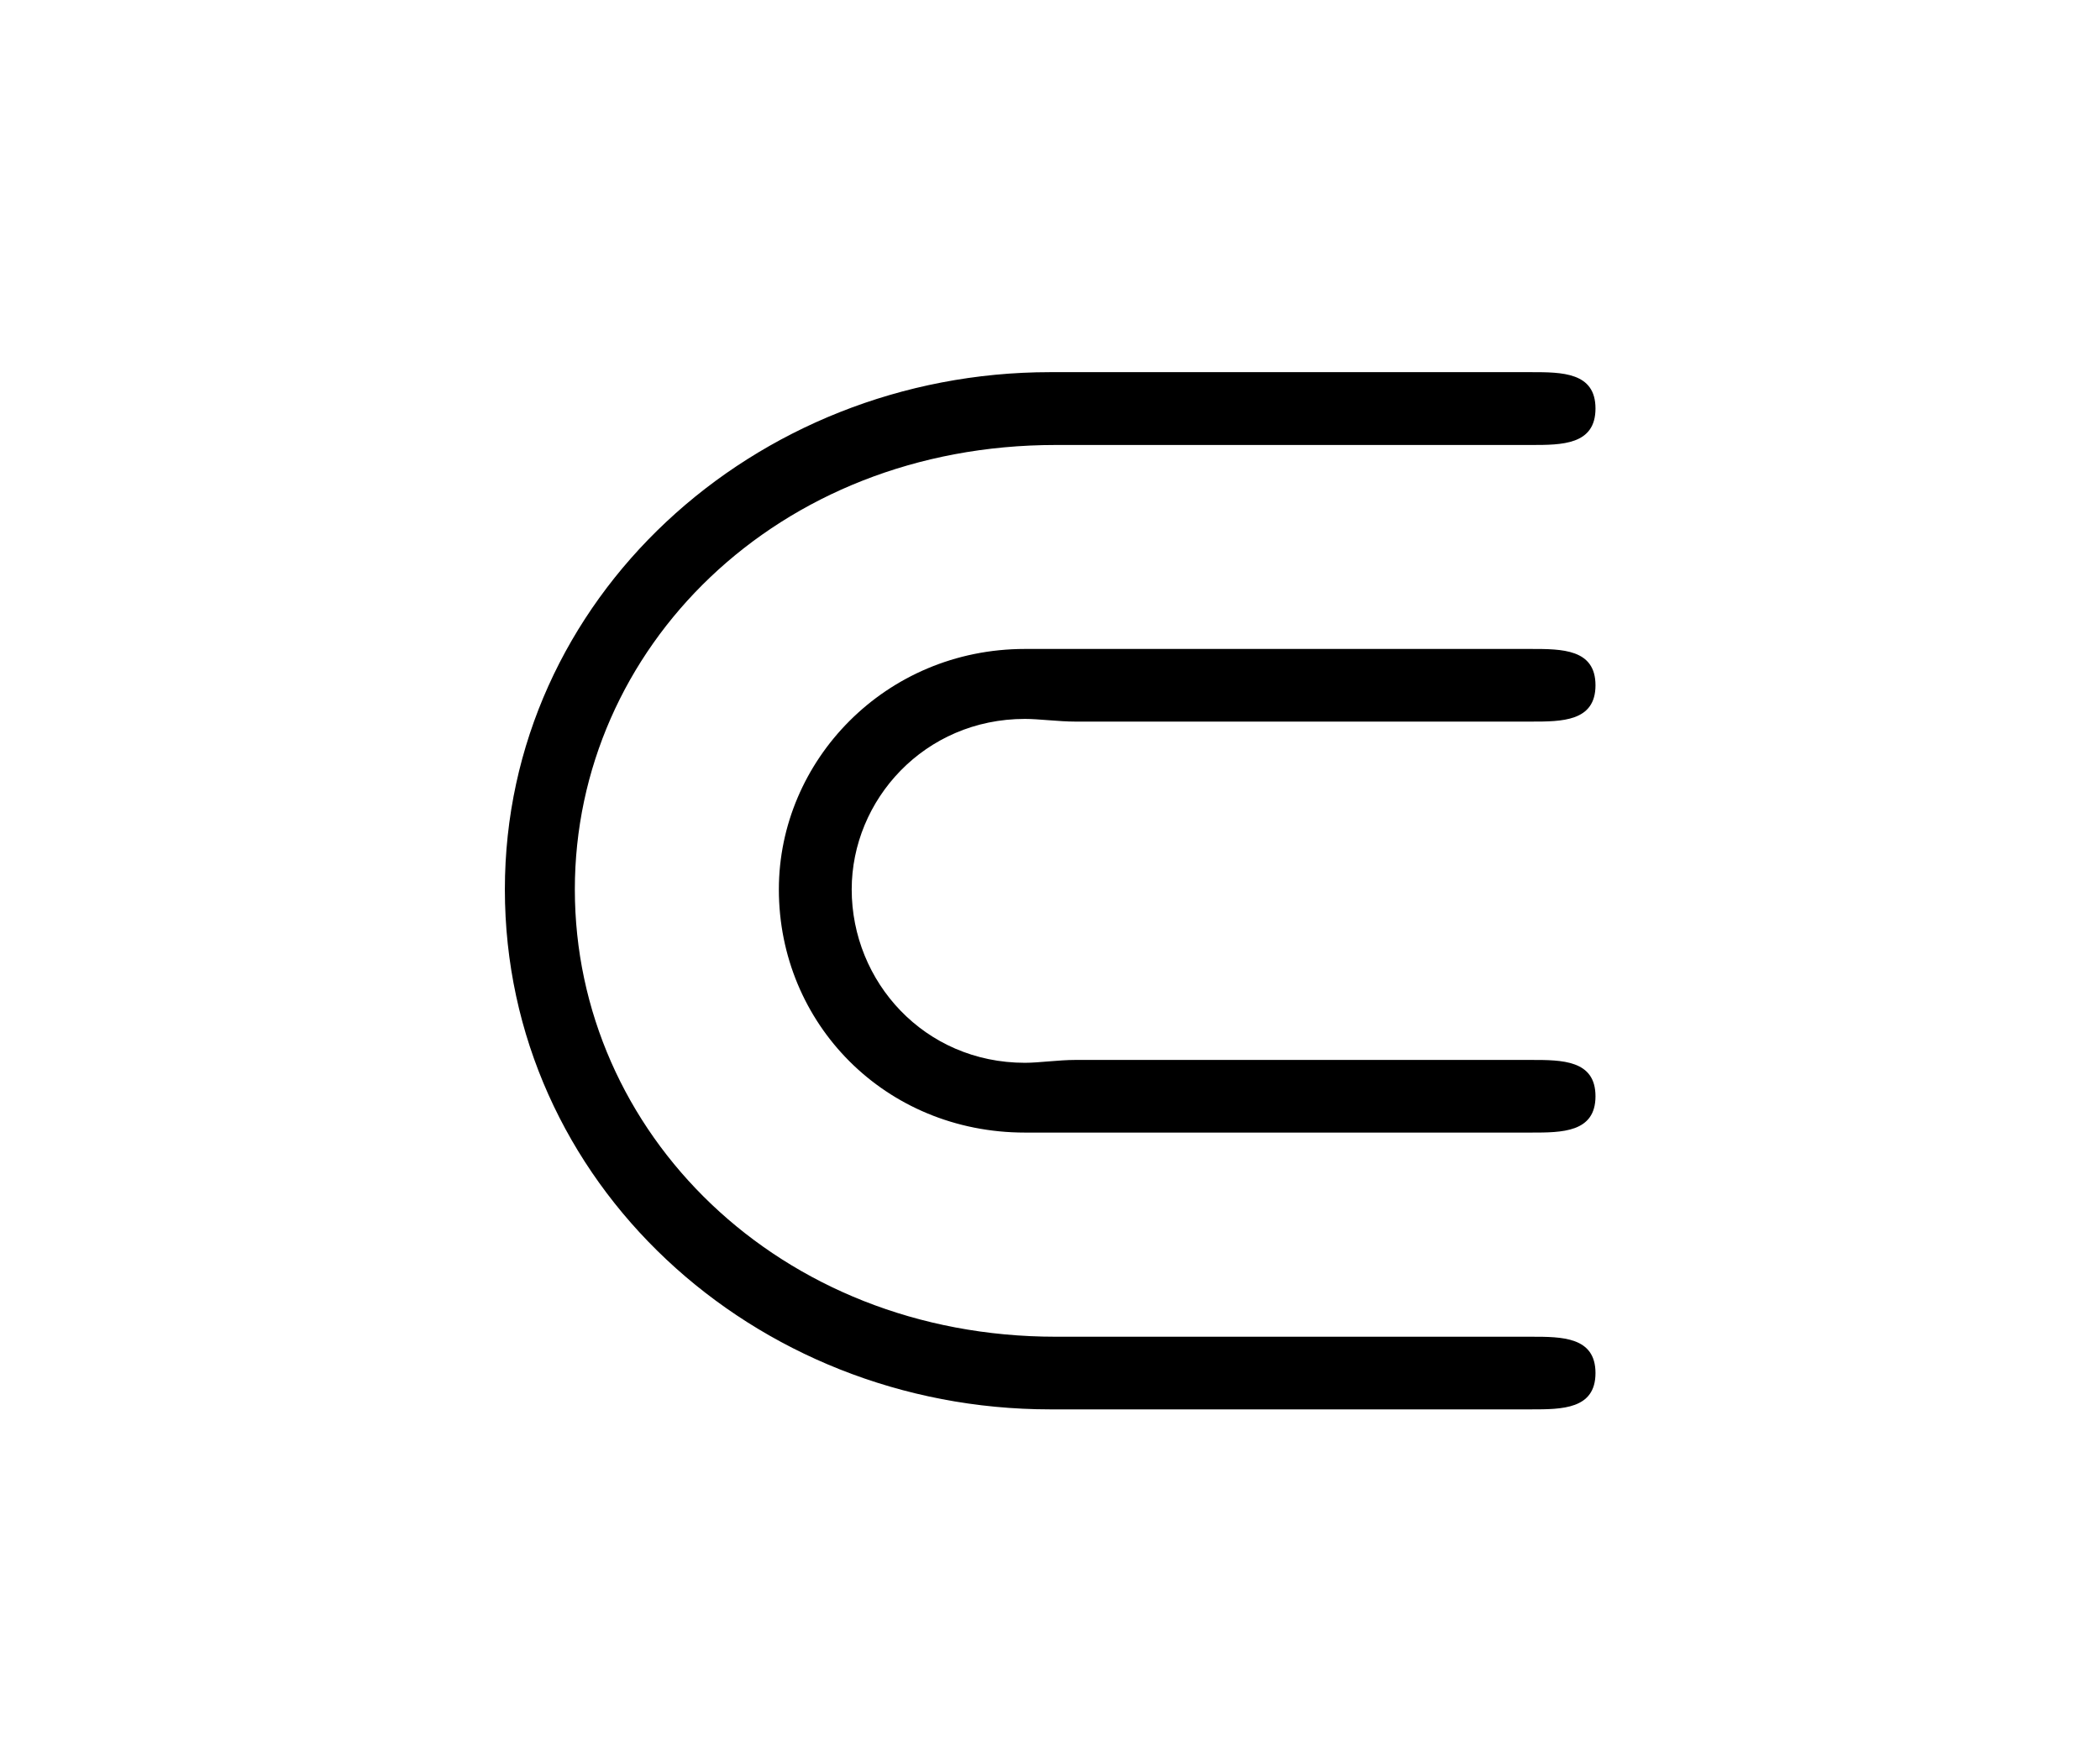 <?xml version="1.0" encoding="UTF-8"?>
<svg xmlns="http://www.w3.org/2000/svg" xmlns:xlink="http://www.w3.org/1999/xlink" width="11.734pt" height="9.814pt" viewBox="0 0 11.734 9.814" version="1.1">
<defs>
<g>
<symbol overflow="visible" id="glyph0-0">
<path style="stroke:none;" d=""/>
</symbol>
<symbol overflow="visible" id="glyph0-1">
<path style="stroke:none;" d="M 4.016 -1.547 C 3.922 -1.547 3.812 -1.531 3.734 -1.531 C 3.172 -1.531 2.766 -1.984 2.766 -2.5 C 2.766 -3 3.172 -3.453 3.734 -3.453 C 3.812 -3.453 3.922 -3.438 4.016 -3.438 L 6.562 -3.438 C 6.734 -3.438 6.922 -3.438 6.922 -3.641 C 6.922 -3.844 6.734 -3.844 6.562 -3.844 L 4.047 -3.844 C 3.938 -3.844 3.828 -3.844 3.734 -3.844 C 2.953 -3.844 2.359 -3.219 2.359 -2.5 C 2.359 -1.75 2.953 -1.141 3.734 -1.141 C 4.312 -1.141 4.922 -1.141 5.5 -1.141 L 6.562 -1.141 C 6.734 -1.141 6.922 -1.141 6.922 -1.344 C 6.922 -1.547 6.734 -1.547 6.562 -1.547 Z M 3.906 0 C 2.359 0 1.219 -1.141 1.219 -2.5 C 1.219 -3.844 2.344 -4.984 3.906 -4.984 L 6.562 -4.984 C 6.734 -4.984 6.922 -4.984 6.922 -5.188 C 6.922 -5.391 6.734 -5.391 6.562 -5.391 L 3.875 -5.391 C 2.219 -5.391 0.828 -4.125 0.828 -2.5 C 0.828 -0.859 2.219 0.406 3.875 0.406 L 6.562 0.406 C 6.734 0.406 6.922 0.406 6.922 0.203 C 6.922 0 6.734 0 6.562 0 Z "/>
</symbol>
</g>
</defs>
<g id="surface1">
<g style="fill:rgb(0%,0%,0%);fill-opacity:1;">
  <use xlink:href="#glyph0-1" x="1.993" y="7.471"/>
</g>
</g>
</svg>
